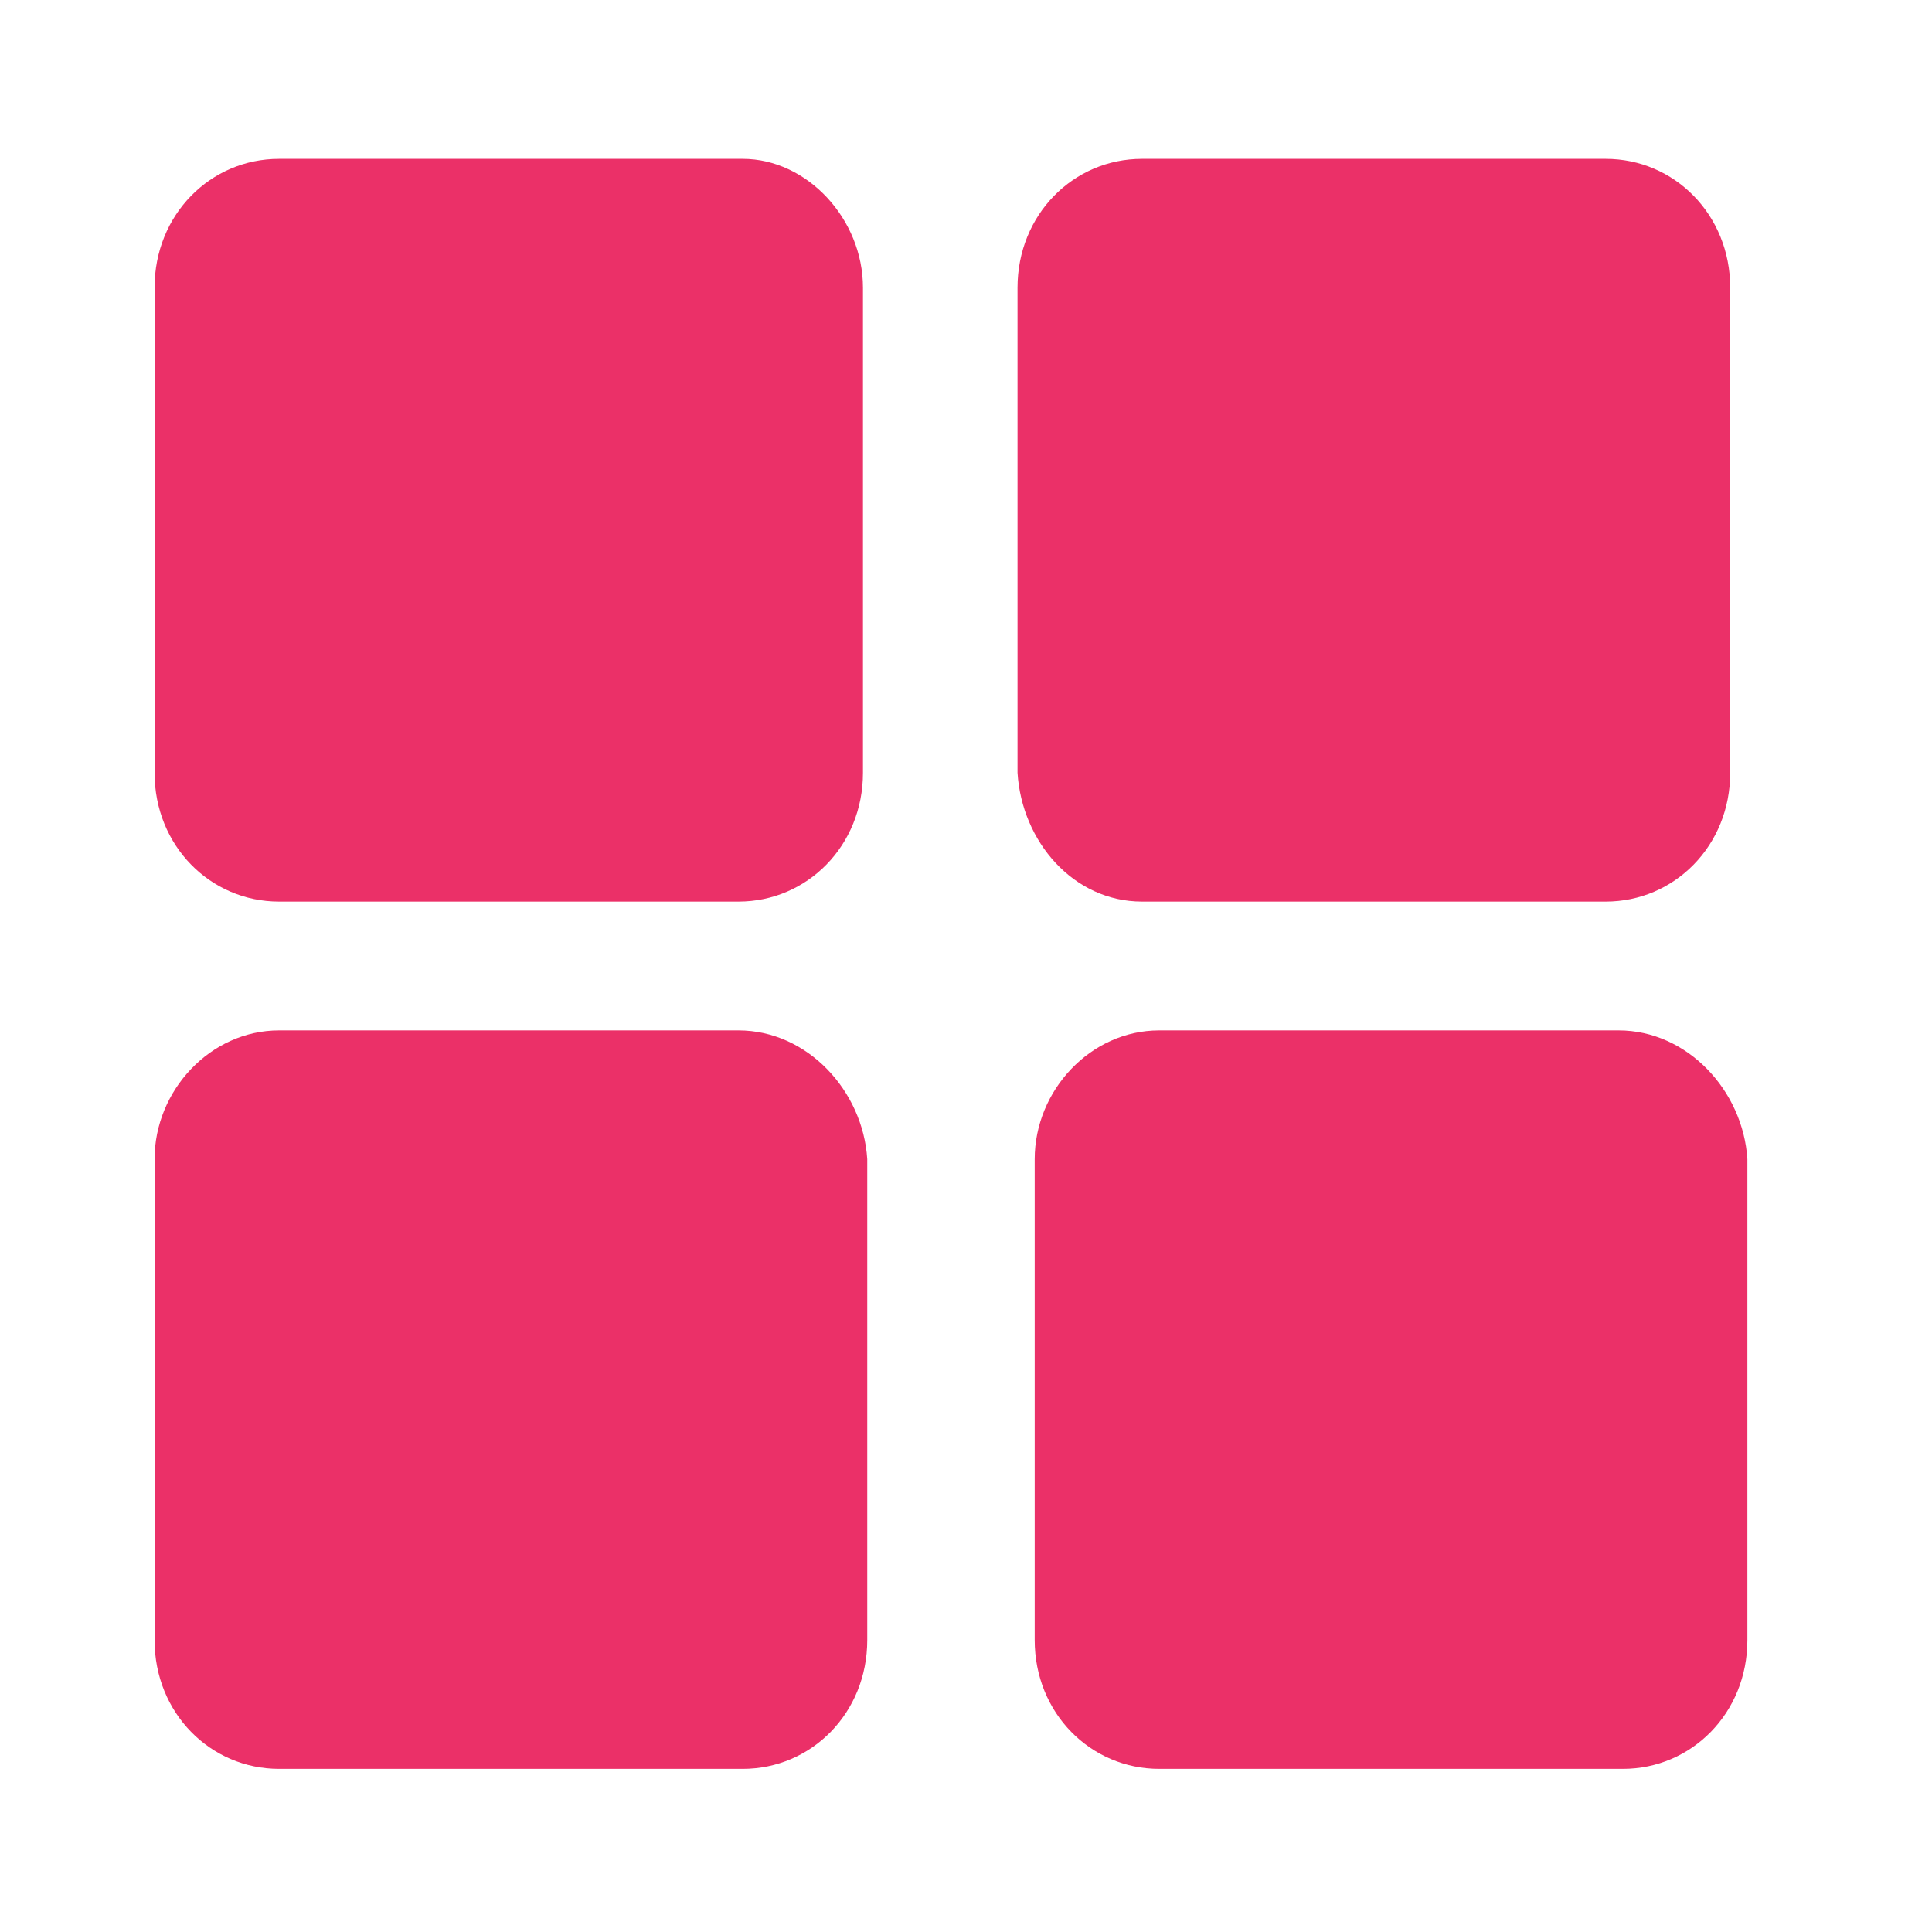 <?xml version="1.0" standalone="no"?><!DOCTYPE svg PUBLIC "-//W3C//DTD SVG 1.1//EN" "http://www.w3.org/Graphics/SVG/1.1/DTD/svg11.dtd"><svg t="1584104464834" class="icon" viewBox="0 0 1024 1024" version="1.1" xmlns="http://www.w3.org/2000/svg" p-id="3182" xmlns:xlink="http://www.w3.org/1999/xlink" width="64" height="64"><defs><style type="text/css"></style></defs><path d="M457.387 152.462V409.6c0 38.684-29.582 68.267-65.991 68.267H147.911c-36.409 0-65.991-29.582-65.991-68.267V152.462c0-38.684 29.582-68.267 65.991-68.267h245.76c34.133 0 63.716 31.858 63.716 68.267zM605.298 477.867h245.76c36.409 0 65.991-29.582 65.991-68.267V152.462c0-38.684-29.582-68.267-65.991-68.267H605.298c-36.409 0-65.991 29.582-65.991 68.267V409.6c2.276 36.409 29.582 68.267 65.991 68.267z m-213.902 68.267H147.911c-36.409 0-65.991 31.858-65.991 68.267v254.862c0 38.684 29.582 68.267 65.991 68.267h245.76c36.409 0 65.991-29.582 65.991-68.267V614.4c-2.276-36.409-31.858-68.267-68.267-68.267z m466.489 0H614.4c-36.409 0-65.991 31.858-65.991 68.267v254.862c0 38.684 29.582 68.267 65.991 68.267h245.76c36.409 0 65.991-29.582 65.991-68.267V614.4c-2.276-36.409-31.858-68.267-68.267-68.267z" fill="#eb3068" p-id="3183"></path></svg>